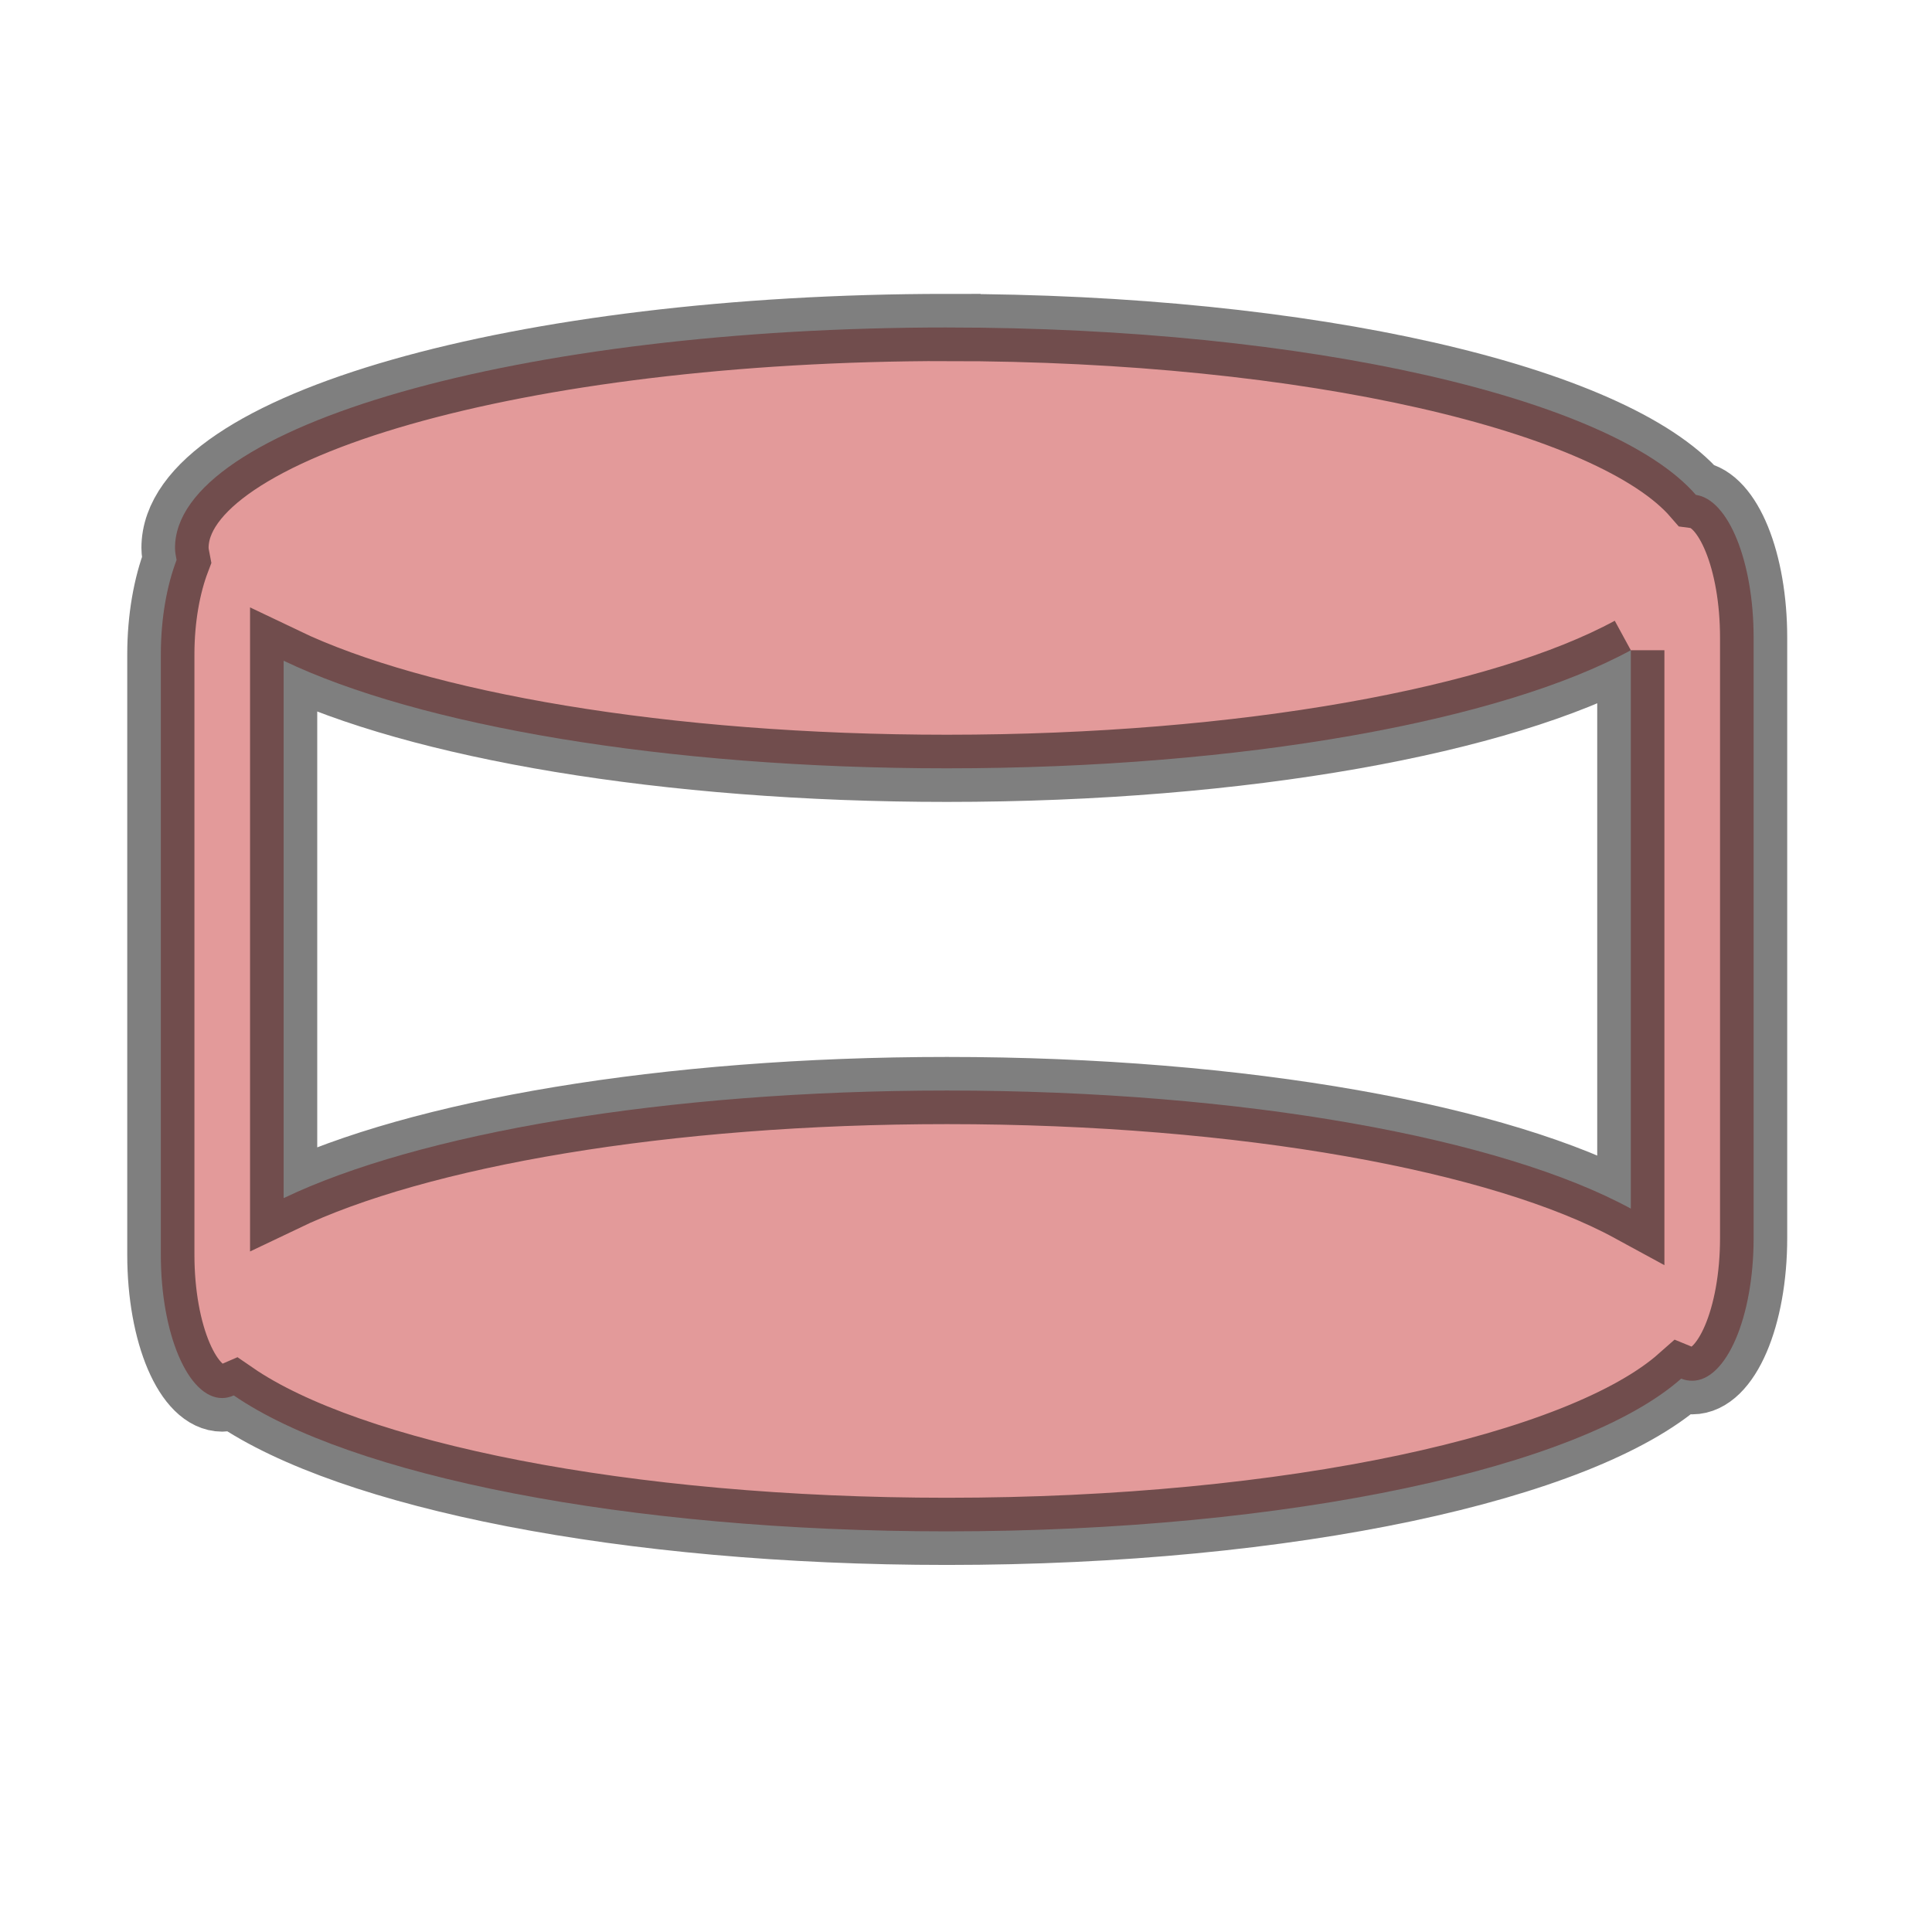 <?xml version="1.0" encoding="UTF-8" standalone="no"?>
<!-- Created with Inkscape (http://www.inkscape.org/) -->

<svg
   xmlns:dc="http://purl.org/dc/elements/1.1/"
   xmlns:cc="http://creativecommons.org/ns#"
   xmlns:rdf="http://www.w3.org/1999/02/22-rdf-syntax-ns#"
   xmlns:svg="http://www.w3.org/2000/svg"
   xmlns="http://www.w3.org/2000/svg"
   xmlns:sodipodi="http://sodipodi.sourceforge.net/DTD/sodipodi-0.dtd"
   xmlns:inkscape="http://www.inkscape.org/namespaces/inkscape"
   width="128"
   height="128"
   id="svg7956"
   version="1.1"
   inkscape:version="0.48.4 r9939"
   sodipodi:docname="git-icon-staging.svg"
   inkscape:export-filename="/home/jr0cket/projects/dev-docs/developer-guides/git-icon-staging.png"
   inkscape:export-xdpi="90"
   inkscape:export-ydpi="90">
  <defs
     id="defs7958" />
  <sodipodi:namedview
     id="base"
     pagecolor="#ffffff"
     bordercolor="#666666"
     borderopacity="1.0"
     inkscape:pageopacity="0.0"
     inkscape:pageshadow="2"
     inkscape:zoom="1"
     inkscape:cx="49.120695"
     inkscape:cy="54.277201"
     inkscape:document-units="px"
     inkscape:current-layer="layer1"
     showgrid="false"
     inkscape:window-width="876"
     inkscape:window-height="676"
     inkscape:window-x="0"
     inkscape:window-y="24"
     inkscape:window-maximized="0" />
  <g
     inkscape:label="Layer 1"
     inkscape:groupmode="layer"
     id="layer1"
     transform="translate(0,-924.362)">
    <path
       style="opacity:0.5;fill:#c83737;fill-opacity:1;stroke:#000000;stroke-width:4.451;stroke-miterlimit:4;stroke-dasharray:none;display:inline"
       d="m 62.741,946.058 c -28.243,0 -51.146,6.534 -51.146,14.603 0,0.276 0.051,0.527 0.104,0.8 -0.635,1.669 -1.043,3.845 -1.043,6.258 l 0,39.776 c 0,5.248 1.808,9.492 4.068,9.492 0.258,0 0.521,-0.068 0.765,-0.174 7.689,5.291 25.951,9.005 47.252,9.005 22.758,0 42.01,-4.246 48.643,-10.118 0.235,0.096 0.483,0.14 0.73,0.14 2.26,0 4.068,-4.209 4.068,-9.457 l 0,-39.776 c 0,-5.056 -1.681,-9.163 -3.825,-9.457 -5.511,-6.37 -25.618,-11.091 -49.616,-11.091 z m 45.305,21.383 0,36.995 c -8.55,-4.656 -25.625,-7.823 -45.305,-7.823 -18.685,0 -35.026,2.853 -43.949,7.128 l 0,-35.604 c 8.923,4.275 25.264,7.128 43.949,7.128 19.679,0 36.754,-3.167 45.305,-7.823 z"
       id="path5296-3"
       inkscape:connector-curvature="0"
       inkscape:export-filename="/home/jr0cket/Dropbox/DevGuides/git-local-workflow.png"
       inkscape:export-xdpi="90"
       inkscape:export-ydpi="90" />
  </g>
</svg>

